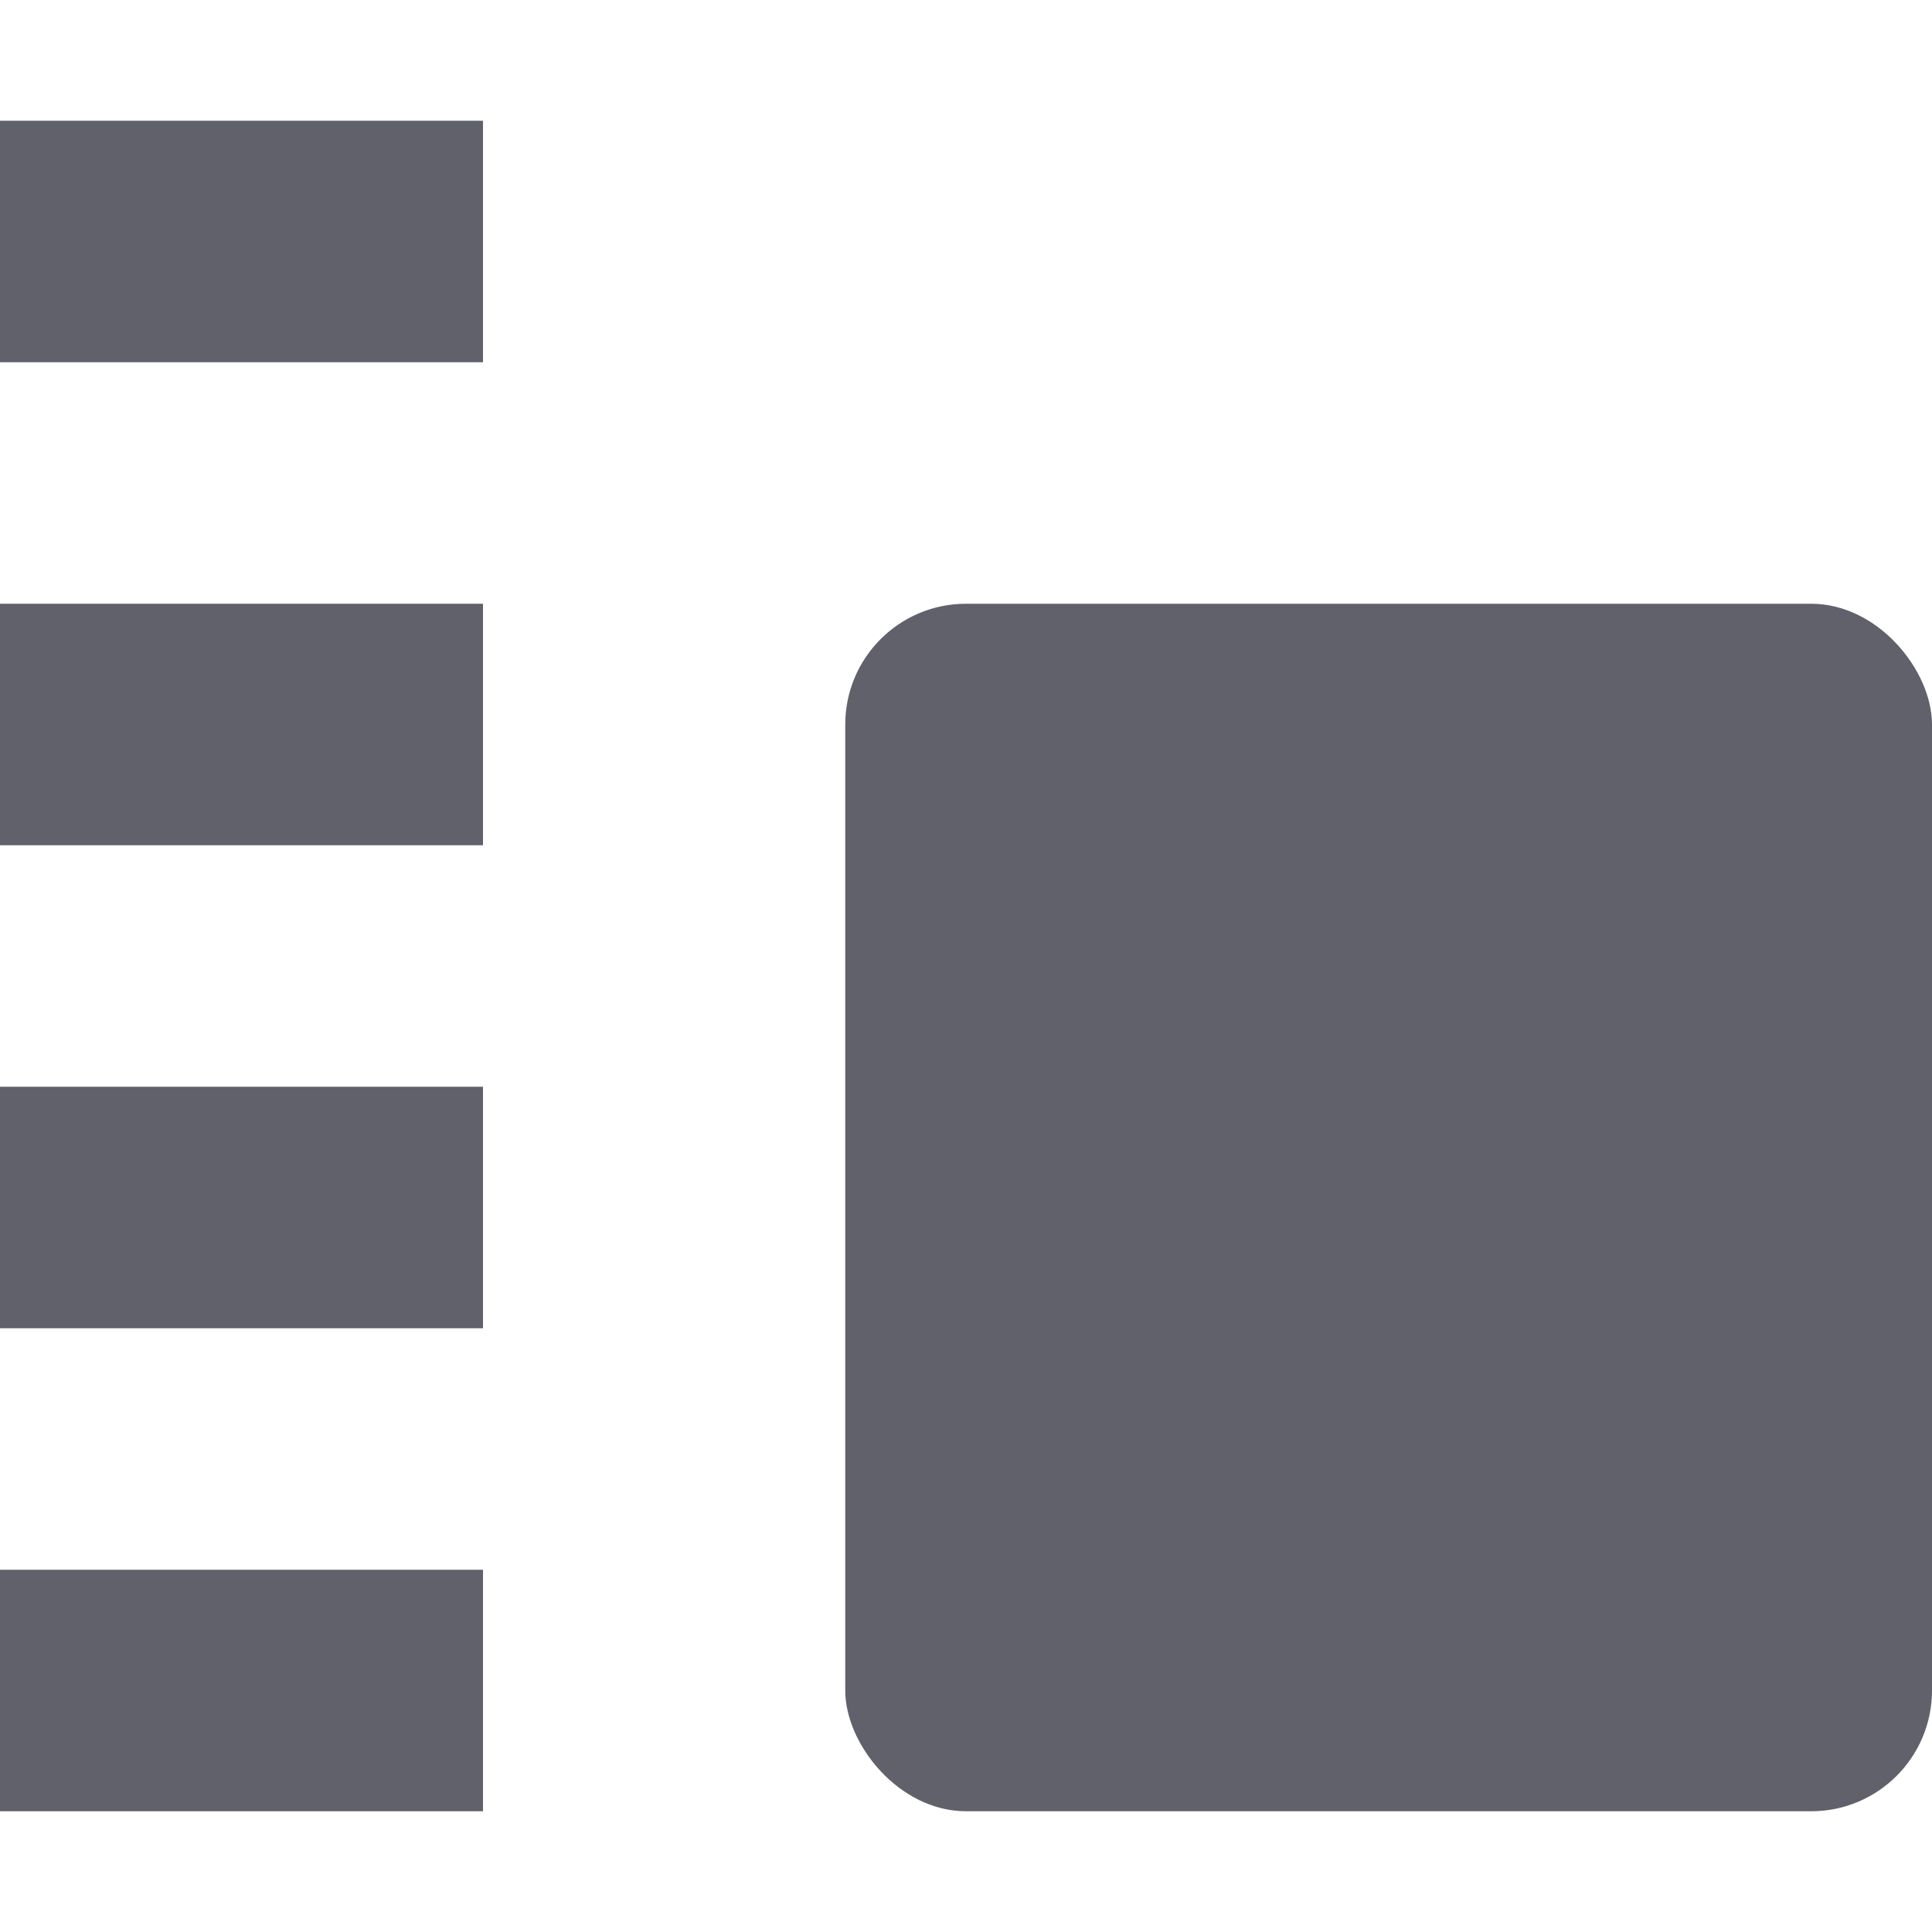 <svg xmlns="http://www.w3.org/2000/svg" height="16" width="16" viewBox="0 0 16 16"><title>size medium</title><g fill="#61616b" class="nc-icon-wrapper"><rect x="7" y="5" width="9" height="10" rx="1" ry="1" fill="#61616b" data-color="color-2"></rect> <rect y="9" width="4" height="2" fill="#61616b"></rect> <rect y="5" width="4" height="2" fill="#61616b"></rect> <rect y="1" width="4" height="2" fill="#61616b"></rect> <rect y="13" width="4" height="2" fill="#61616b"></rect></g></svg>